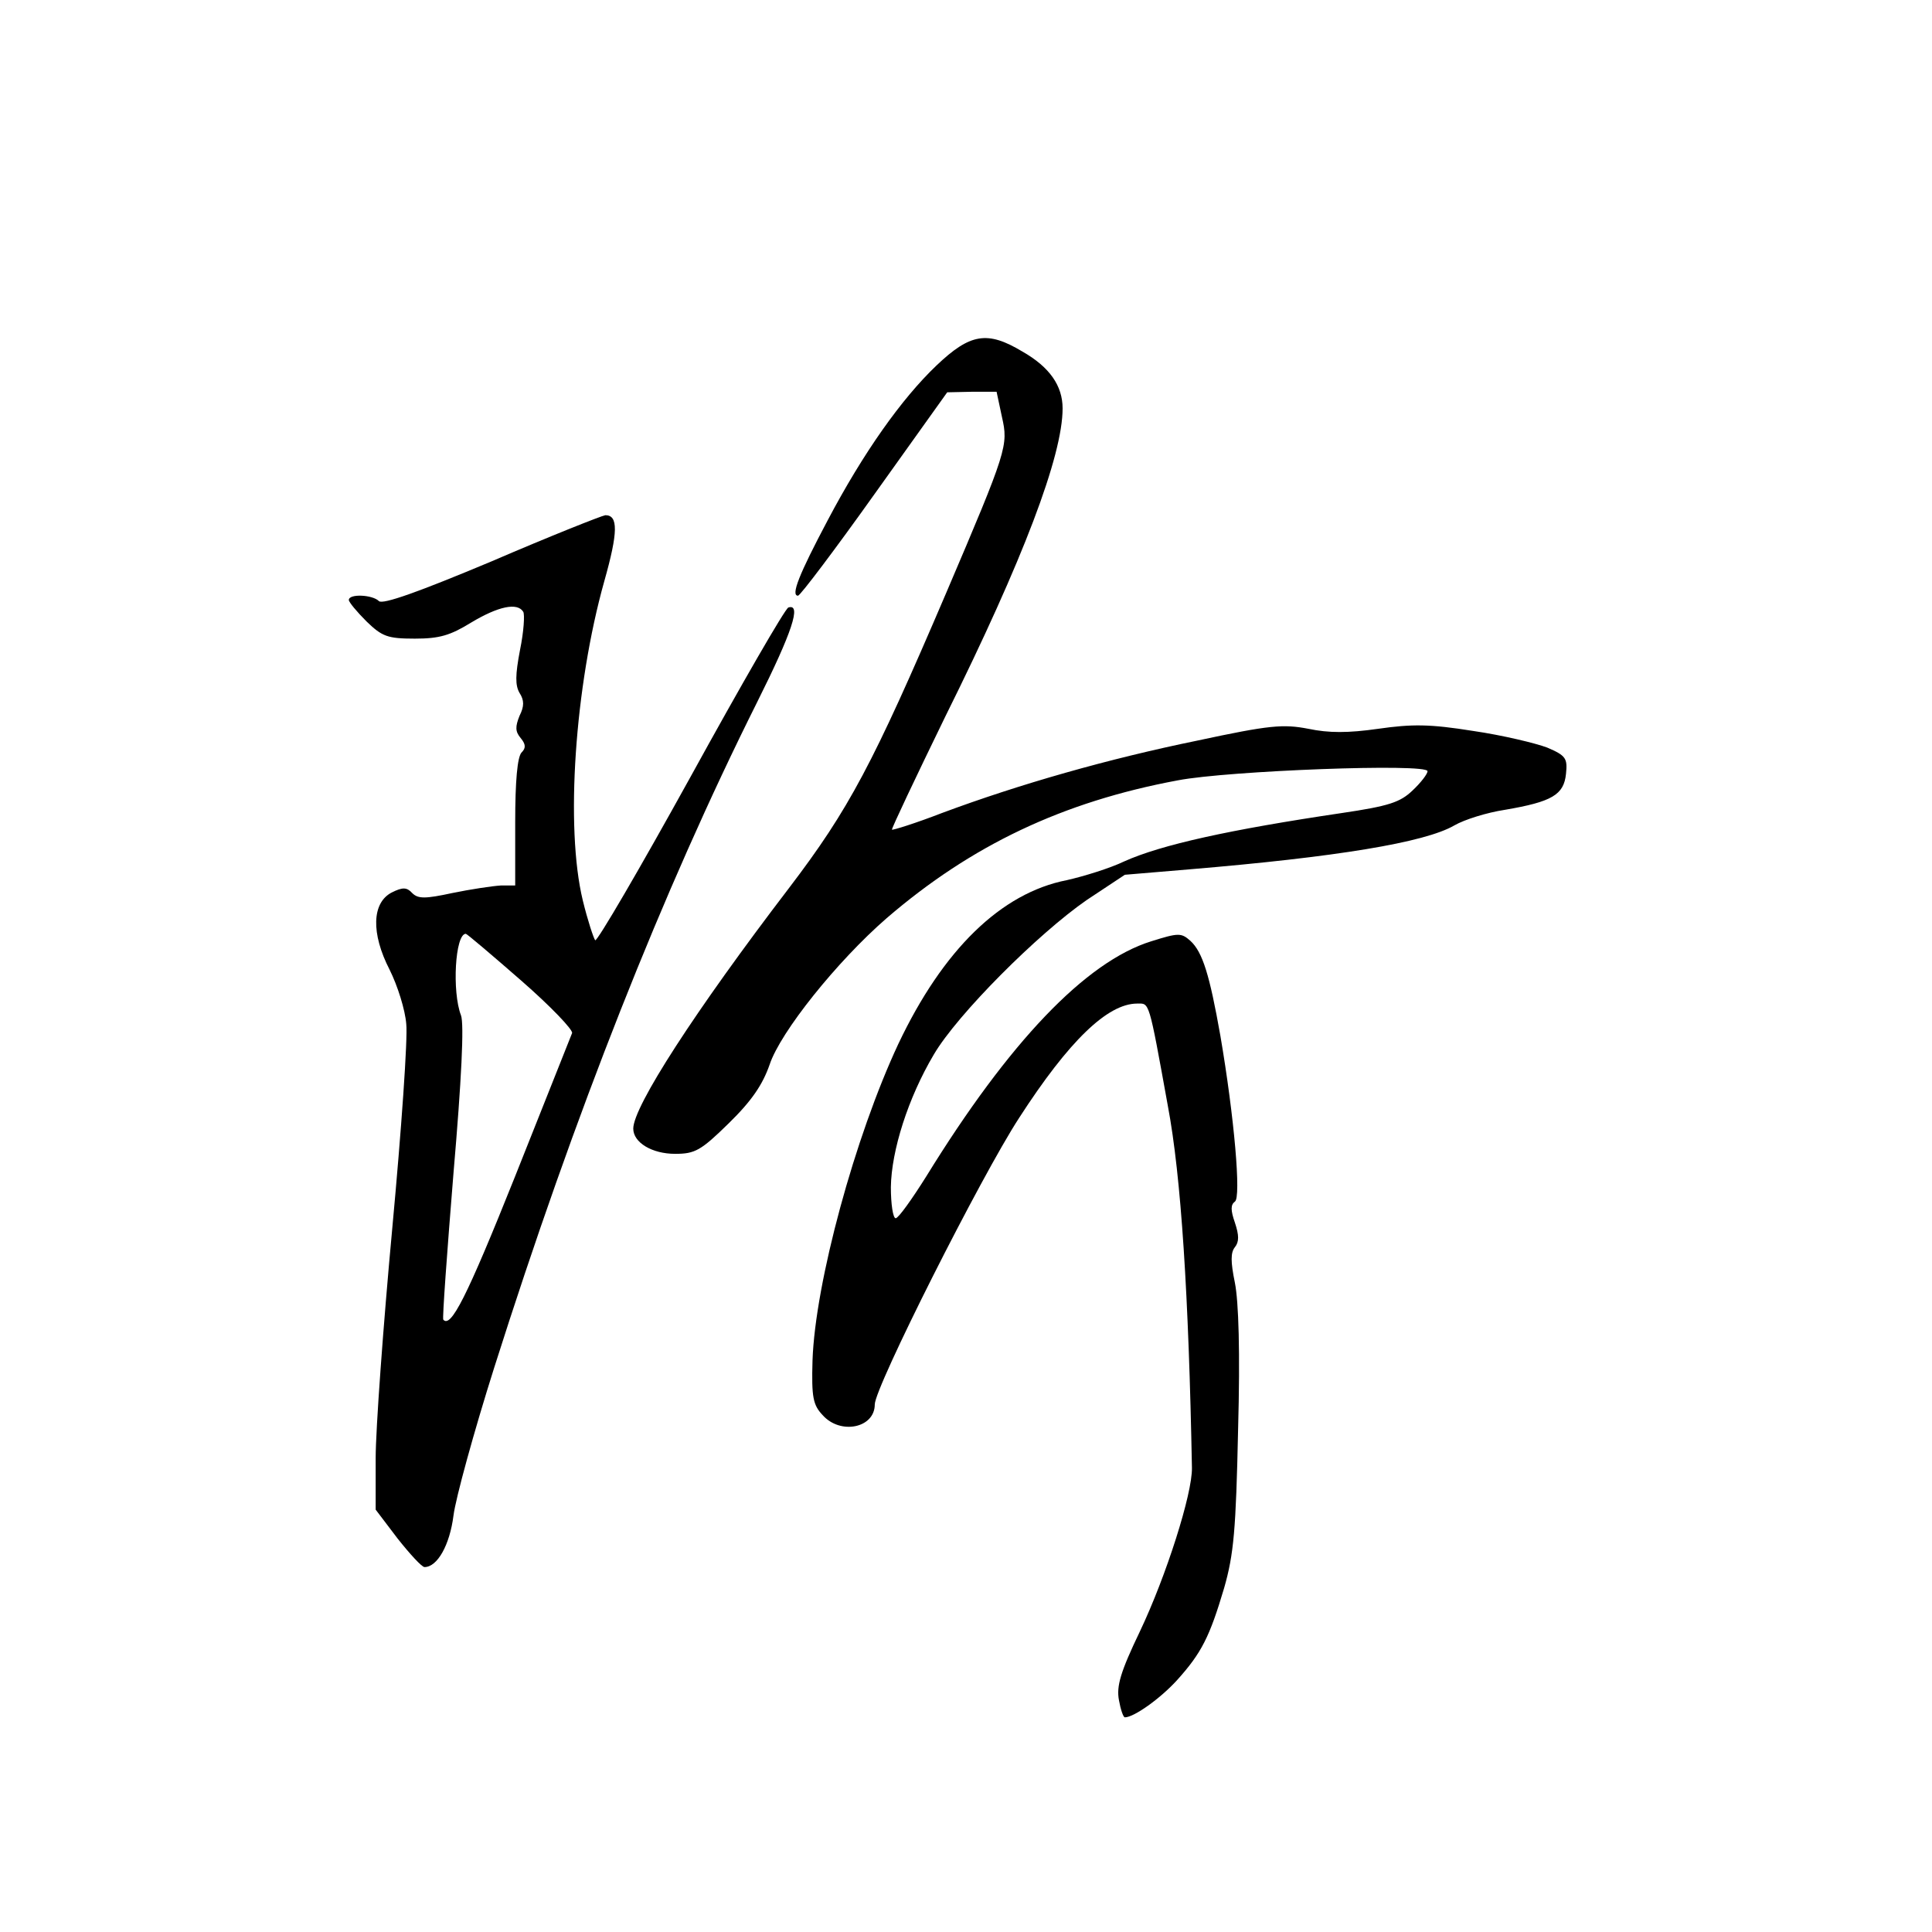 <?xml version="1.0" standalone="no"?>
<!DOCTYPE svg PUBLIC "-//W3C//DTD SVG 20010904//EN"
 "http://www.w3.org/TR/2001/REC-SVG-20010904/DTD/svg10.dtd">
<svg version="1.0" xmlns="http://www.w3.org/2000/svg"
 width="360pt" height="360pt" viewBox="0 0 360 360"
 preserveAspectRatio="xMidYMid meet">
<g transform="translate(0,360) scale(0.1,-0.1)"
fill="#000000" stroke="none">
<path d="M1745 2919 c-65 -62 -136 -162 -203 -289 -53 -100 -69 -140 -55 -140
4 0 69 86 143 190 l135 189 46 1 46 0 10 -47 c12 -53 10 -61 -104 -328 -136
-318 -181 -403 -293 -550 -175 -229 -290 -407 -290 -448 0 -26 35 -47 78 -47
37 0 48 6 100 57 43 42 63 72 76 109 20 61 126 193 218 273 158 136 328 217
543 257 94 18 465 32 465 17 0 -5 -12 -21 -28 -36 -23 -22 -44 -29 -132 -42
-209 -31 -336 -59 -405 -90 -27 -13 -76 -28 -107 -35 -123 -24 -231 -130 -314
-305 -81 -173 -155 -445 -160 -590 -2 -69 1 -83 19 -102 33 -37 97 -24 97 20
0 32 198 425 269 534 93 144 165 213 220 213 23 0 21 9 57 -190 25 -132 39
-355 45 -675 1 -48 -48 -202 -97 -305 -36 -75 -44 -102 -39 -128 3 -17 8 -32
11 -32 17 0 66 35 97 69 46 51 61 81 88 172 18 63 22 108 26 295 4 145 1 239
-6 274 -8 39 -8 56 0 66 8 10 8 22 0 46 -8 23 -8 33 0 39 12 7 -1 157 -27 309
-20 113 -33 156 -56 177 -17 15 -22 15 -73 -1 -122 -38 -265 -188 -419 -438
-27 -43 -52 -78 -57 -78 -5 0 -9 26 -9 58 1 68 32 166 80 247 44 75 194 225
285 288 l71 47 119 10 c275 23 440 50 495 82 19 11 61 24 94 29 88 15 110 28
114 67 3 29 0 34 -35 49 -21 8 -83 23 -138 31 -81 13 -114 13 -177 4 -56 -8
-92 -8 -130 0 -47 9 -72 7 -207 -22 -166 -34 -331 -81 -476 -135 -49 -19 -91
-32 -93 -31 -1 2 44 97 100 212 145 292 218 485 218 573 0 42 -24 77 -75 106
-65 39 -97 34 -160 -26z"/>
<path d="M916 2554 c-136 -57 -203 -81 -210 -74 -12 12 -56 14 -56 2 0 -4 15
-22 33 -40 29 -28 39 -32 90 -32 46 0 66 6 105 30 50 30 86 38 97 20 3 -5 1
-37 -6 -71 -9 -47 -9 -66 -1 -80 9 -14 9 -25 0 -43 -8 -20 -8 -29 2 -41 10
-12 10 -19 2 -27 -8 -8 -12 -54 -12 -130 l0 -118 -27 0 c-16 -1 -56 -7 -90
-14 -51 -11 -64 -11 -75 0 -10 11 -18 11 -38 1 -37 -19 -39 -76 -4 -144 15
-30 29 -75 31 -101 3 -26 -9 -197 -26 -380 -17 -183 -31 -376 -31 -429 l0 -96
41 -54 c23 -29 45 -53 50 -53 24 0 47 41 54 96 4 32 38 156 76 276 150 473
314 888 490 1240 65 130 83 184 58 176 -6 -2 -88 -144 -182 -315 -95 -172
-175 -309 -178 -305 -3 4 -14 37 -23 74 -33 136 -15 399 40 595 26 92 26 123
2 123 -7 -1 -103 -39 -212 -86z m55 -781 c55 -48 97 -92 95 -98 -2 -5 -50
-126 -107 -269 -90 -225 -119 -281 -133 -265 -2 2 7 125 19 273 15 174 20 278
14 294 -17 44 -11 152 9 152 2 0 48 -39 103 -87z"/>
</g>
</svg>
